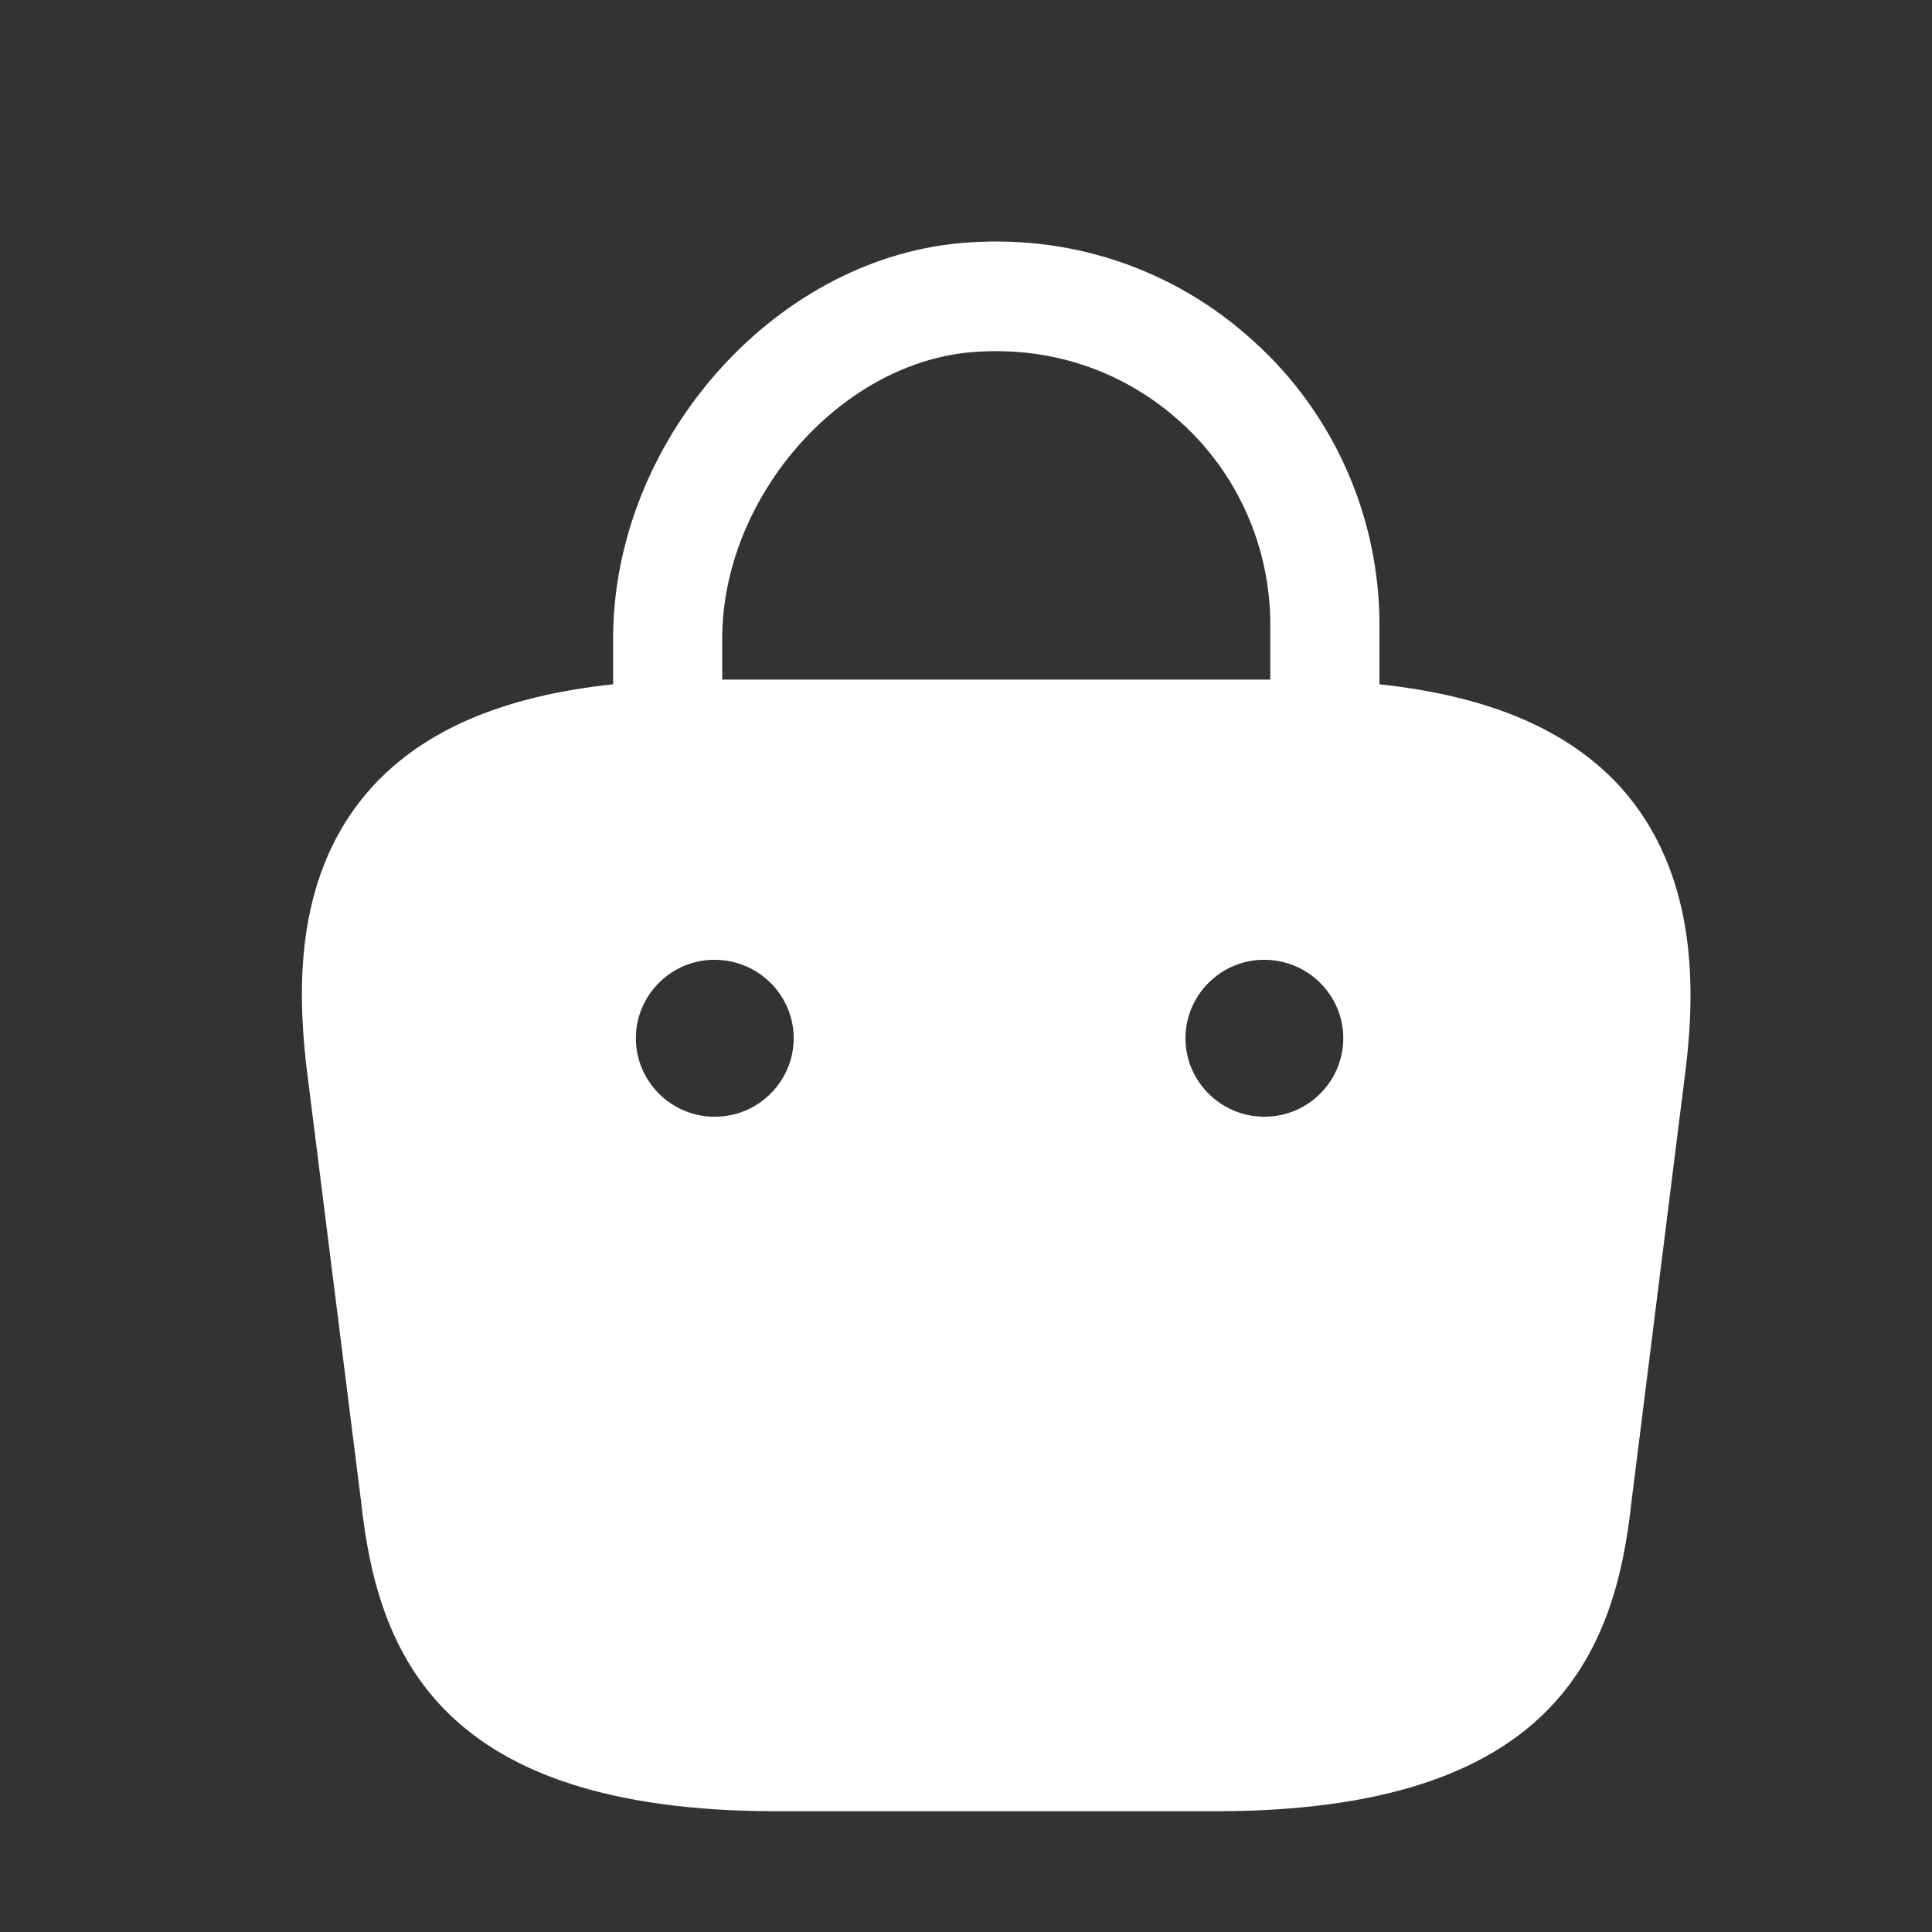 <svg width="32" height="32" viewBox="0 0 32 32" fill="none" xmlns="http://www.w3.org/2000/svg">
<rect x="0" y="0" width="32" height="32" fill="#333333" stroke="none"/>
<mask id="mask0_85_18093" style="mask-type:alpha" maskUnits="userSpaceOnUse" x="0" y="0" width="32" height="32">
<rect width="32" height="32" fill="white"/>
</mask>
<g mask="url(#mask0_85_18093)">
<path d="M26.853 13.05C25.982 12.088 24.668 11.529 22.848 11.334V10.346C22.848 8.566 22.093 6.85 20.767 5.654C19.427 4.432 17.684 3.86 15.877 4.029C12.769 4.328 10.155 7.331 10.155 10.58V11.334C8.334 11.529 7.02 12.088 6.149 13.05C4.888 14.454 4.927 16.326 5.07 17.625L5.98 24.866C6.253 27.4 7.28 30 12.873 30H20.129C25.722 30 26.749 27.4 27.022 24.878L27.932 17.612C28.076 16.326 28.102 14.454 26.853 13.05ZM16.059 5.836C17.359 5.719 18.595 6.122 19.557 6.993C20.507 7.851 21.04 9.072 21.04 10.346V11.256H11.962V10.58C11.962 8.267 13.874 6.044 16.059 5.836ZM11.845 18.496H11.832C11.117 18.496 10.532 17.911 10.532 17.196C10.532 16.482 11.117 15.897 11.832 15.897C12.56 15.897 13.146 16.482 13.146 17.196C13.146 17.911 12.56 18.496 11.845 18.496ZM20.949 18.496H20.936C20.221 18.496 19.635 17.911 19.635 17.196C19.635 16.482 20.221 15.897 20.936 15.897C21.664 15.897 22.249 16.482 22.249 17.196C22.249 17.911 21.664 18.496 20.949 18.496Z" fill="white"/>
</g>
</svg>
